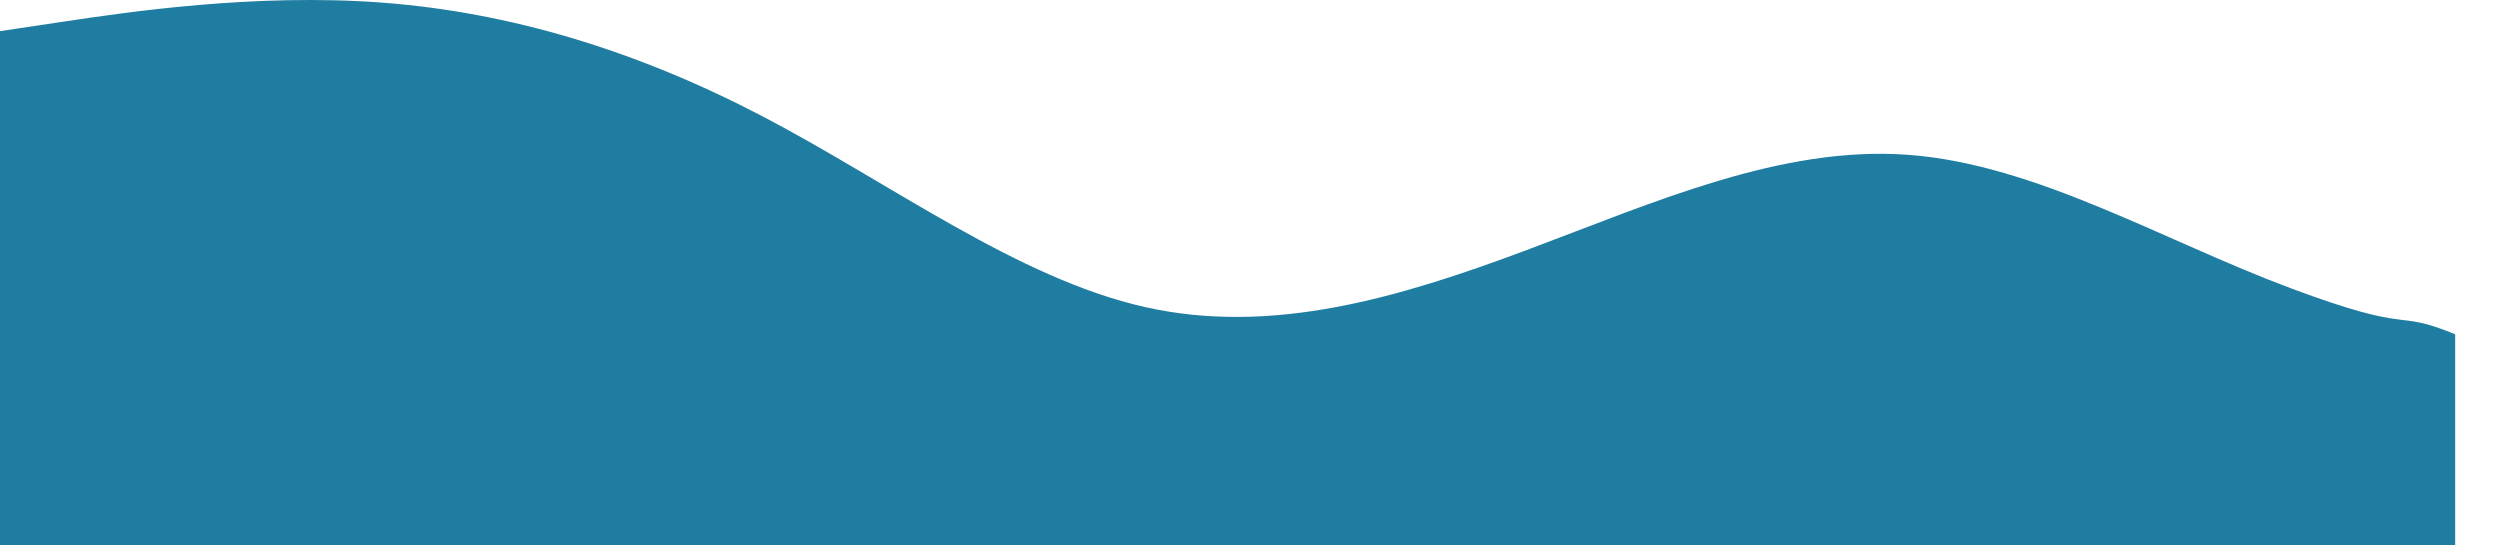 <svg width="1578" height="344" viewBox="0 0 1578 344" fill="none" xmlns="http://www.w3.org/2000/svg">
<path fill-rule="evenodd" clip-rule="evenodd" d="M0 19.656L40.156 13.65C80.312 7.643 160.624 -4.369 240.937 1.637C321.249 7.643 401.561 31.669 481.873 73.713C562.186 115.758 642.498 175.822 722.81 193.841C803.122 211.86 883.435 187.834 963.747 157.803C1044.06 127.771 1124.37 91.733 1204.68 97.739C1285 103.745 1365.31 151.796 1445.62 181.828C1525.93 211.86 1509.48 194.5 1549.72 211C1549.72 236.5 1549.72 218.5 1549.72 236.5V265.5V297.5V315.5V344C1630.03 344 1509.57 344 1549.72 344C1469.41 344 1525.93 344 1445.62 344C1365.31 344 1285 344 1204.68 344C1124.37 344 1044.06 344 963.747 344C883.435 344 803.122 344 722.81 344C642.498 344 562.186 344 481.873 344C401.561 344 321.249 344 240.937 344C160.624 344 80.312 344 40.156 344H0V19.656Z" fill="#1f7da2"/>
</svg>
